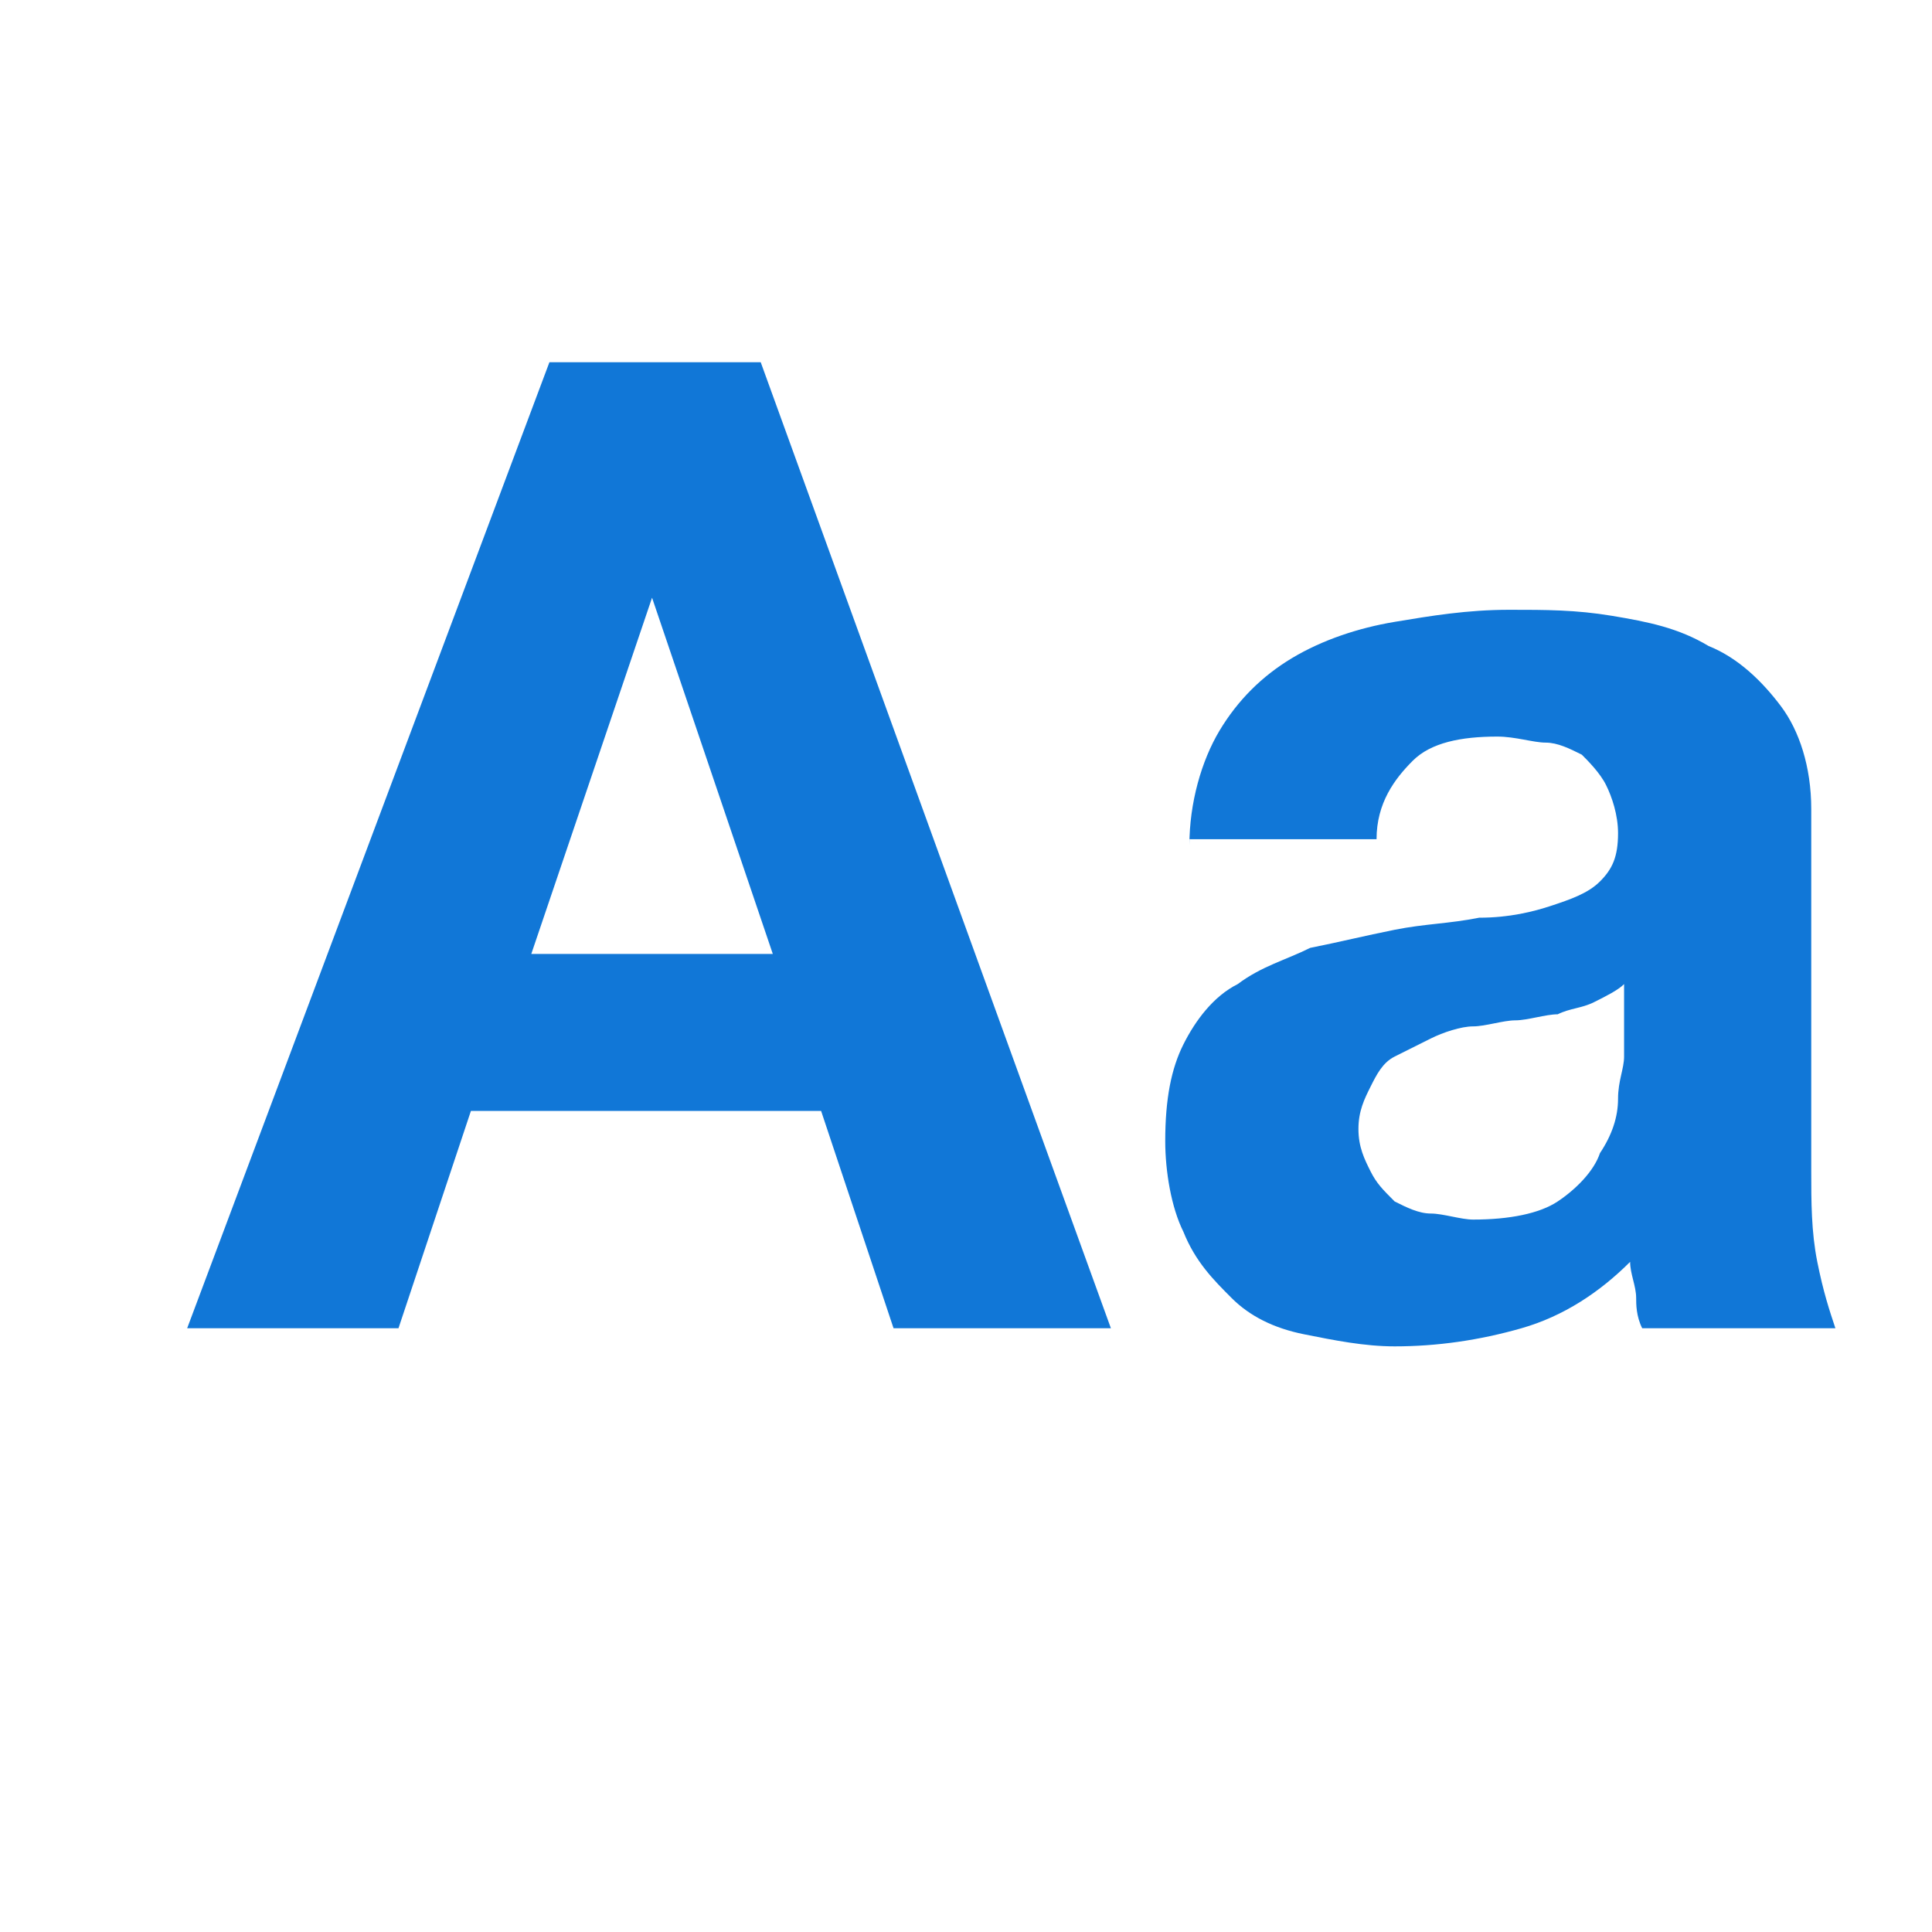 ﻿<?xml version='1.0' encoding='UTF-8'?>
<svg x="0px" y="0px" viewBox="0 0 32 32" version="1.1" xmlns="http://www.w3.org/2000/svg" xmlns:xlink="http://www.w3.org/1999/xlink" enable-background="new 0 0 32 32" xml:space="preserve" id="Layer_1">
  <g id="ChangeTextCase">
    <path d="M12.6,6l5.8,16h-3.6l-1.2-3.6H7.8L6.6,22H3.1L9.1,6H12.6z M12.8,15.8l-2-5.9h0l-2,5.9H12.8z M19.7,14   c0-0.7,0.2-1.4,0.5-1.9s0.7-0.9,1.2-1.2c0.5-0.3,1.1-0.5,1.7-0.6c0.6-0.1,1.2-0.2,1.9-0.2c0.6,0,1.1,0,1.7,0.1   c0.6,0.1,1.1,0.2,1.6,0.5c0.5,0.2,0.9,0.6,1.2,1c0.3,0.4,0.5,1,0.5,1.7v6c0,0.5,0,1,0.1,1.5c0.1,0.5,0.2,0.8,0.3,1.1h-3.2   c-0.1-0.2-0.1-0.4-0.1-0.5c0-0.2-0.1-0.4-0.1-0.6c-0.5,0.5-1.1,0.9-1.8,1.1c-0.7,0.2-1.4,0.3-2.1,0.3c-0.5,0-1-0.1-1.5-0.2   c-0.5-0.1-0.9-0.3-1.2-0.6c-0.3-0.3-0.6-0.6-0.8-1.1c-0.2-0.4-0.3-1-0.3-1.5c0-0.7,0.1-1.2,0.3-1.6c0.2-0.4,0.5-0.8,0.9-1   c0.4-0.3,0.8-0.4,1.2-0.6c0.5-0.1,0.9-0.2,1.4-0.3c0.5-0.1,0.9-0.1,1.4-0.2c0.5,0,0.9-0.1,1.2-0.2c0.3-0.1,0.6-0.2,0.8-0.4   c0.2-0.2,0.3-0.4,0.3-0.8c0-0.3-0.1-0.6-0.2-0.8c-0.1-0.2-0.3-0.4-0.4-0.5c-0.2-0.1-0.4-0.2-0.6-0.2c-0.2,0-0.5-0.1-0.8-0.1   c-0.6,0-1.1,0.1-1.4,0.4s-0.6,0.7-0.6,1.3H19.7z M26.9,16.3c-0.1,0.1-0.3,0.2-0.5,0.3c-0.2,0.1-0.4,0.1-0.6,0.2   c-0.2,0-0.5,0.1-0.7,0.1c-0.2,0-0.5,0.1-0.7,0.1c-0.2,0-0.5,0.1-0.7,0.2c-0.2,0.1-0.4,0.2-0.6,0.3c-0.2,0.1-0.3,0.3-0.4,0.5   c-0.1,0.2-0.2,0.4-0.2,0.7c0,0.3,0.1,0.5,0.2,0.7c0.1,0.2,0.2,0.3,0.4,0.5c0.2,0.1,0.4,0.2,0.6,0.2c0.2,0,0.5,0.1,0.7,0.1   c0.6,0,1.1-0.1,1.4-0.3c0.3-0.2,0.6-0.5,0.7-0.8c0.2-0.3,0.3-0.6,0.3-0.9c0-0.3,0.1-0.5,0.1-0.7V16.3z" fill="#1177D7" class="Blue" />
  </g>
</svg>